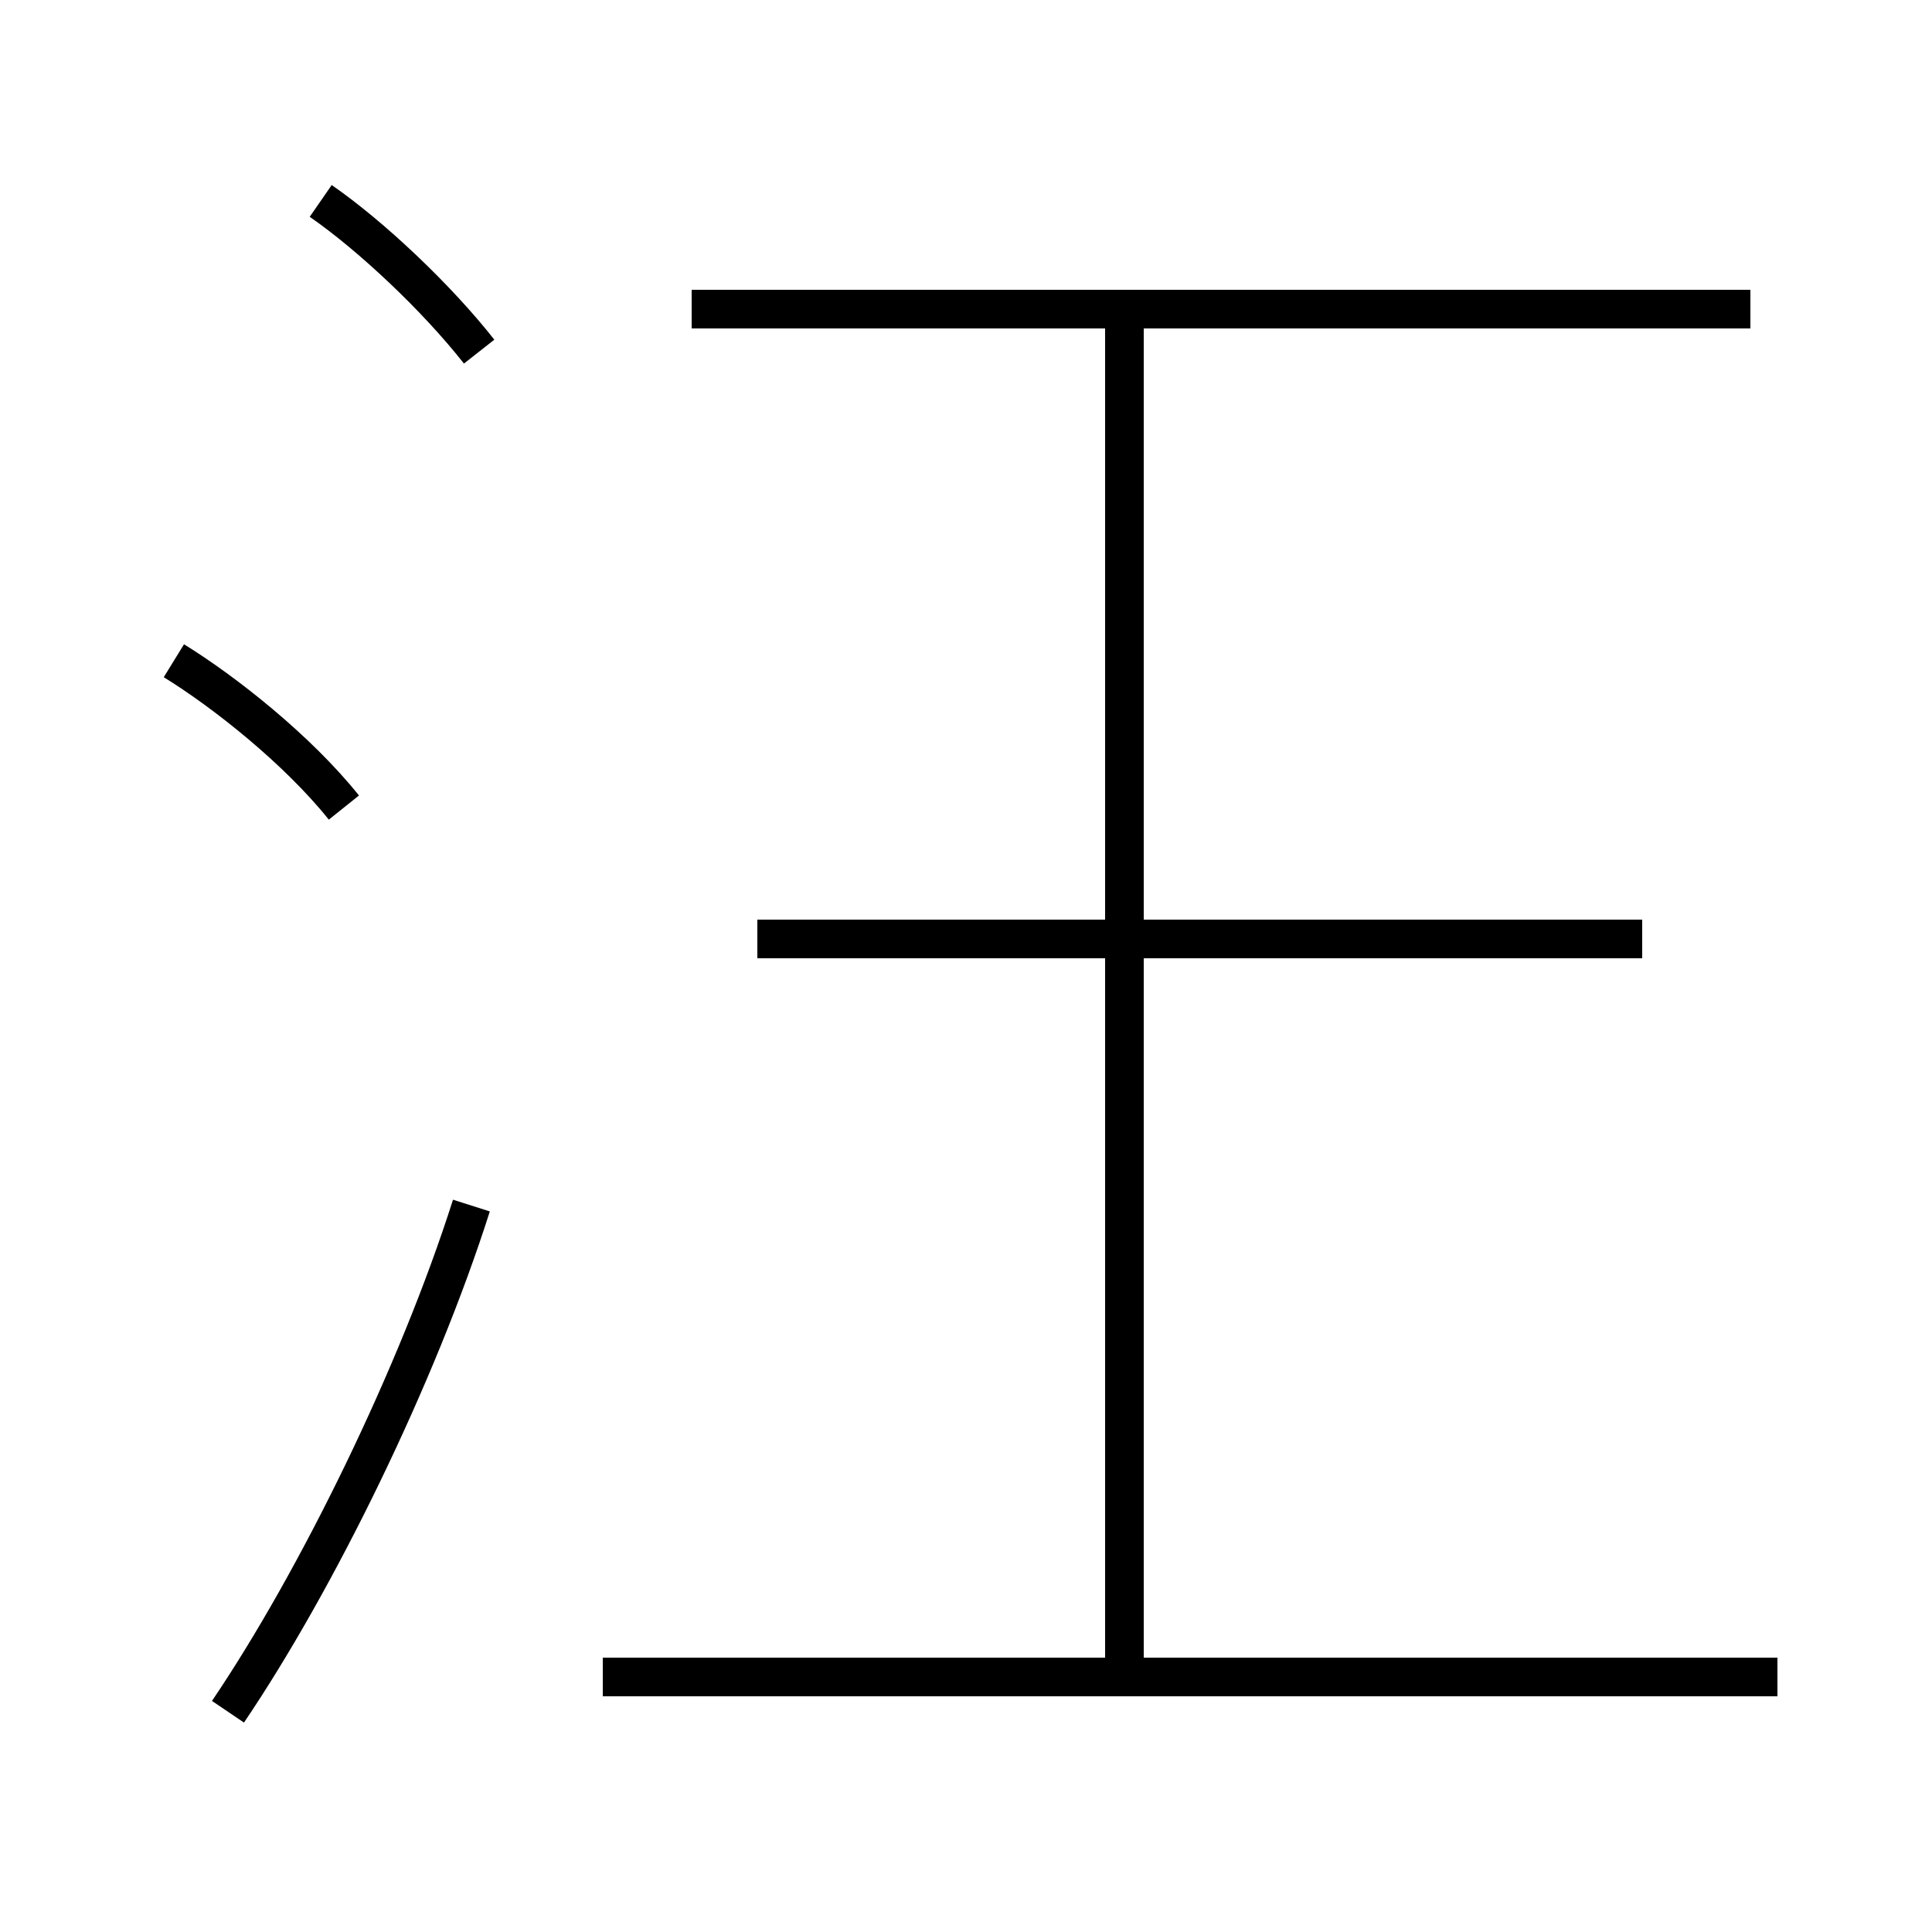 <?xml version='1.0' encoding='utf8'?>
<svg viewBox="0.0 -44.0 50.0 50.0" version="1.1" xmlns="http://www.w3.org/2000/svg">
<rect x="0.0" y="-44.0" width="50.0" height="50.0" fill="#808080" stroke="none"/>
<rect x="-1000" y="-1000" width="2000" height="2000" stroke="white" fill="white"/>
<g style="fill:none; stroke:#000000;  stroke-width:1">
<path d="M 12.4 34.9 C 11.3 36.3 9.6 37.9 8.3 38.8 M 8.9 23.1 C 7.7 24.6 5.8 26.1 4.5 26.9 M 5.9 -0.3 C 8.2 3.1 10.8 8.4 12.2 12.8 M 45.3 36.0 L 17.9 36.0 M 29.1 0.9 L 29.1 36.0 M 42.5 19.7 L 19.6 19.7 M 46.0 0.6 L 15.6 0.6 " transform="scale(1, -1)" />
</g>
</svg>